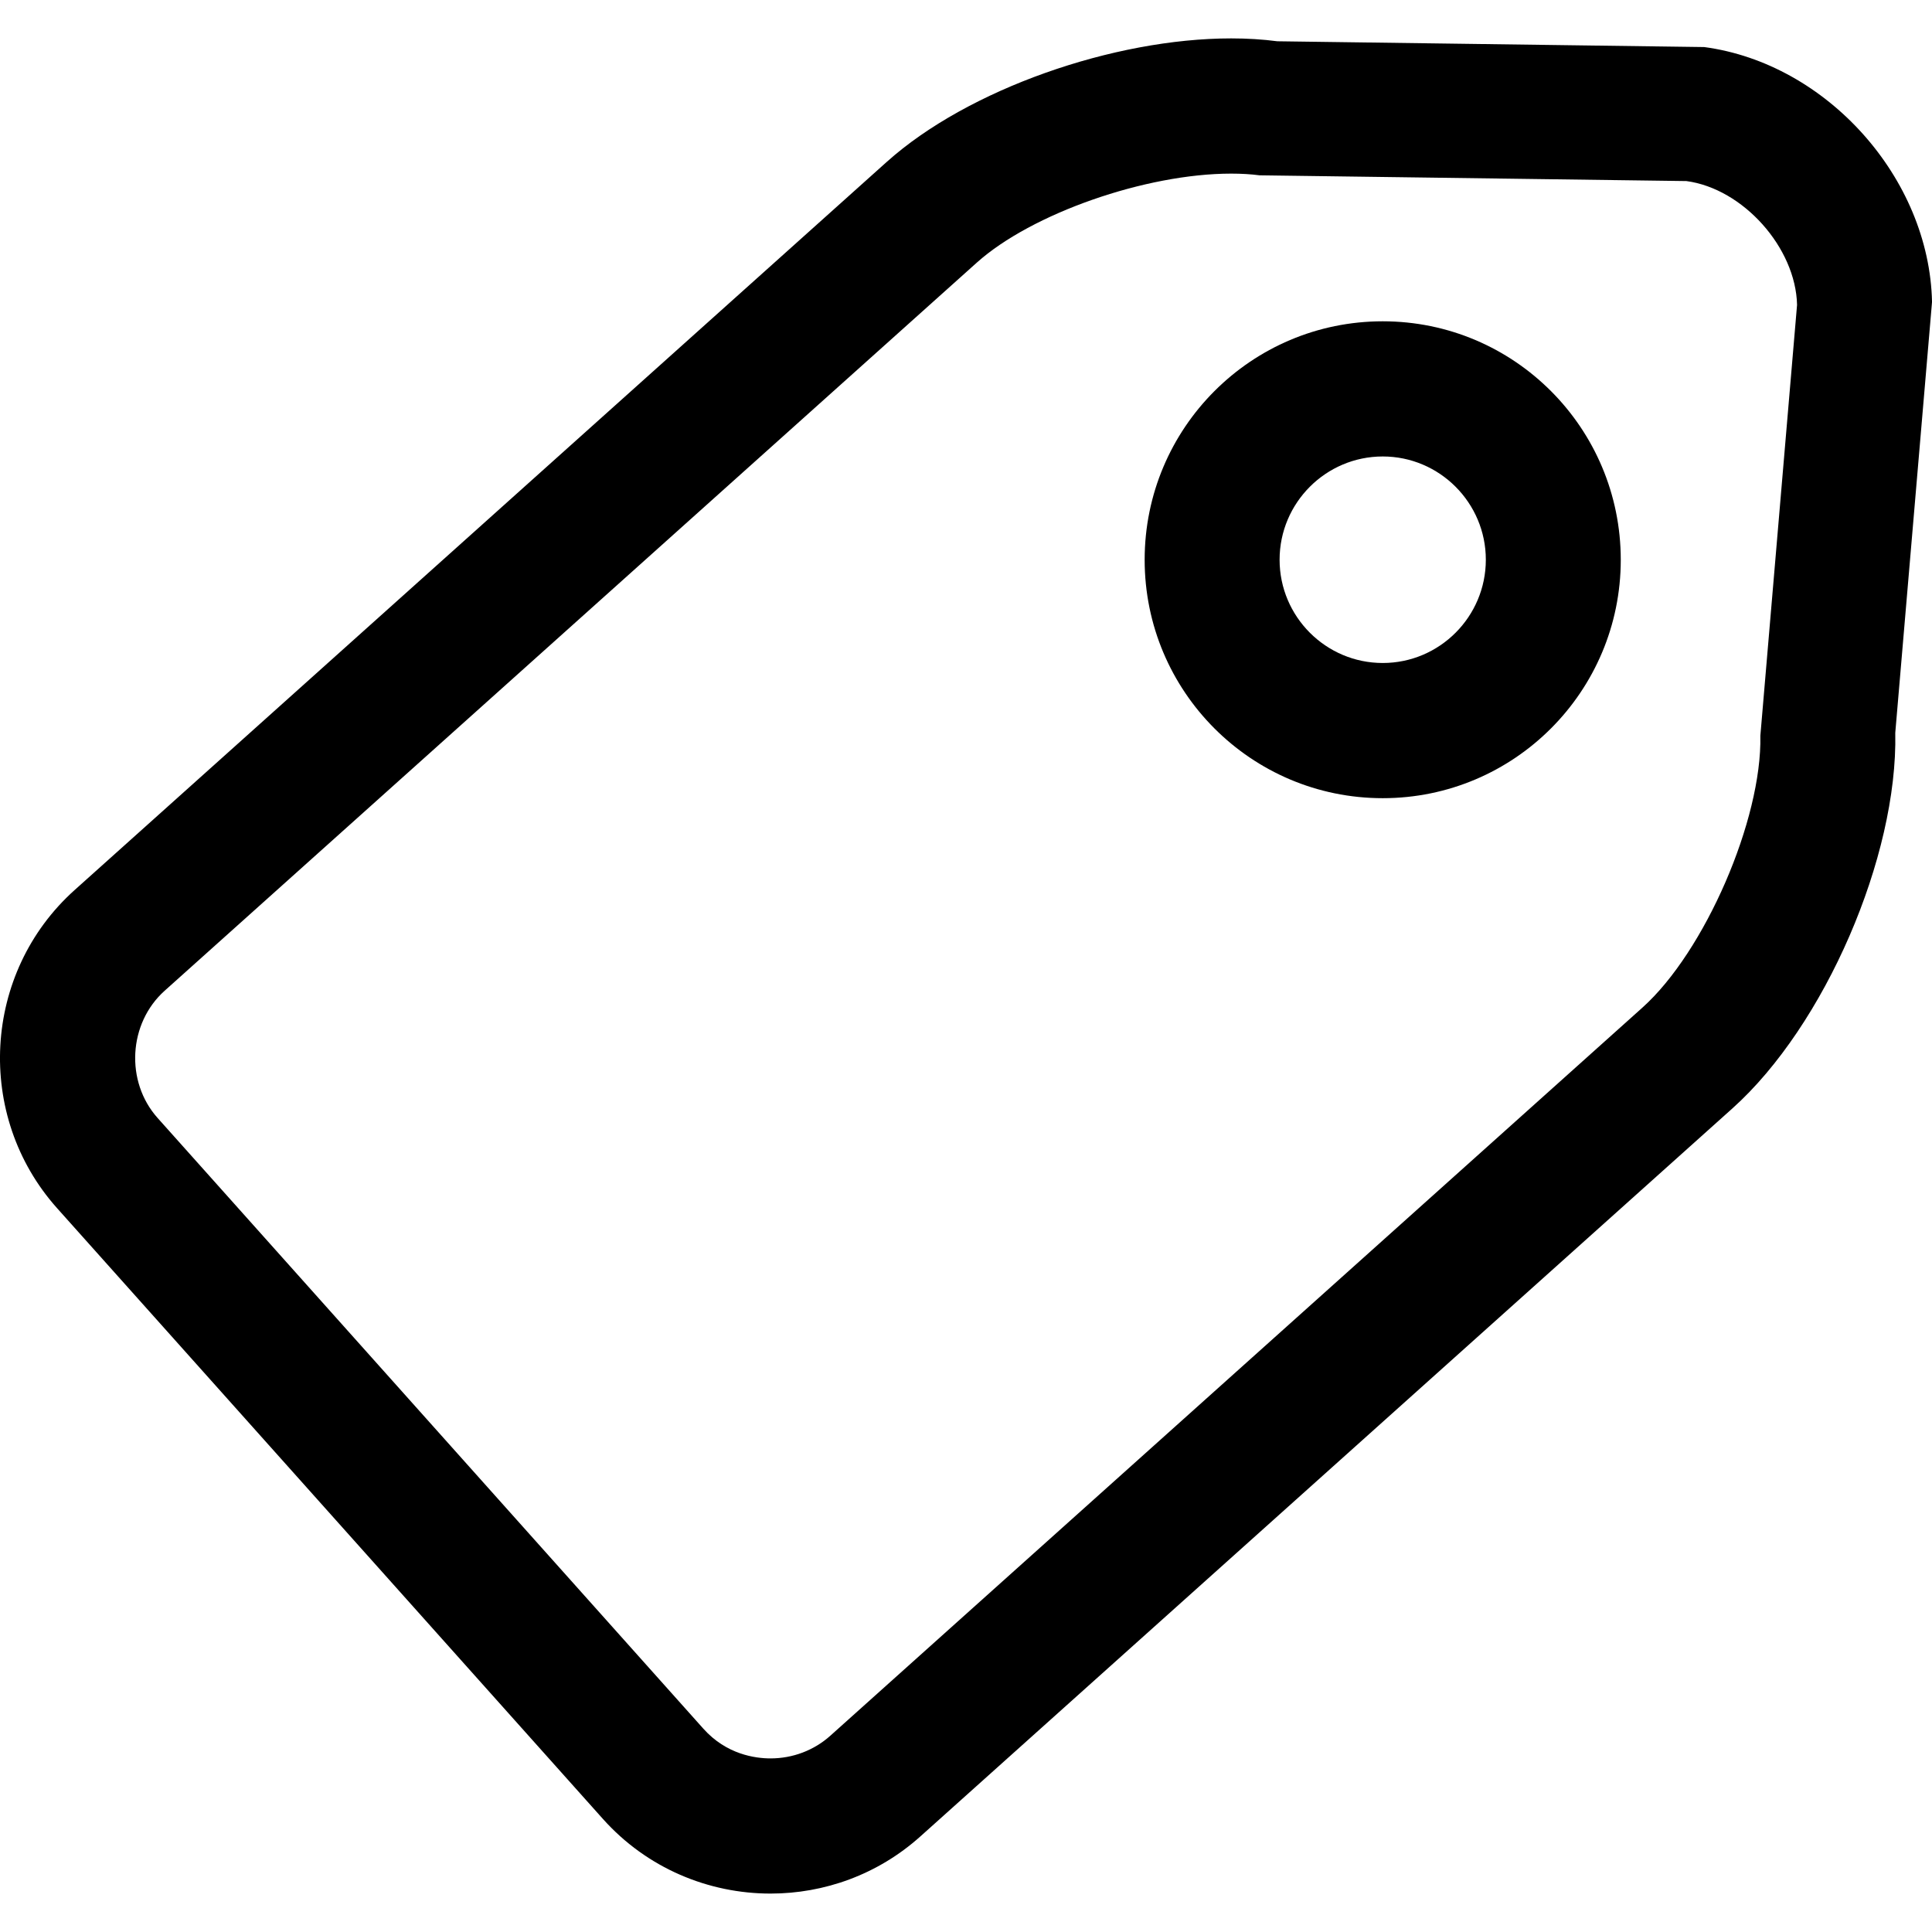 <?xml version="1.0" encoding="iso-8859-1"?>
<!-- Generator: Adobe Illustrator 16.0.0, SVG Export Plug-In . SVG Version: 6.00 Build 0)  -->
<!DOCTYPE svg PUBLIC "-//W3C//DTD SVG 1.1//EN" "http://www.w3.org/Graphics/SVG/1.1/DTD/svg11.dtd">
<svg version="1.1" id="Capa_1" xmlns="http://www.w3.org/2000/svg" xmlns:xlink="http://www.w3.org/1999/xlink" x="0px" y="0px"
	 width="75.224px" height="75.224px" viewBox="0 0 75.224 75.224" style="enable-background:new 0 0 75.224 75.224;"
	 xml:space="preserve">
<g>
	<g id="_x32__x5F_5">
		<g>
			<path d="M66.354,1.832L49.734,1.607c-0.572-0.075-1.174-0.112-1.797-0.112c-4.57,0-10.251,1.976-13.41,4.808l-31.62,28.35
				c-3.59,3.217-3.898,8.792-0.686,12.387L23.47,70.816c1.723,1.929,4.122,2.912,6.532,2.912c2.081,0,4.17-0.733,5.834-2.226
				l31.622-28.35c3.588-3.218,6.439-9.797,6.336-14.621l1.431-16.774C75.121,6.934,71.129,2.469,66.354,1.832z M68.541,28.644
				c0.068,3.265-2.162,8.41-4.59,10.586L32.33,67.581c-0.635,0.57-1.463,0.884-2.328,0.884c-0.591,0-1.717-0.15-2.617-1.158
				L6.137,43.53c-1.266-1.417-1.141-3.687,0.274-4.955l31.621-28.349c2.133-1.912,6.575-3.466,9.905-3.466
				c0.399,0,0.771,0.022,1.104,0.066L65.662,7.05c2.205,0.295,4.258,2.592,4.308,4.821L68.541,28.644z M53.838,12.51
				c-5.119,0-9.27,4.157-9.27,9.285c0,5.126,4.148,9.283,9.27,9.283c5.119,0,9.268-4.157,9.268-9.283
				C63.104,16.667,58.957,12.51,53.838,12.51z M53.838,25.814c-2.213,0-4.016-1.803-4.016-4.02c0-2.217,1.803-4.021,4.016-4.021
				s4.014,1.805,4.014,4.021C57.852,24.011,56.051,25.814,53.838,25.814z"/>
		</g>
	</g>
</g>
<g>
</g>
<g>
</g>
<g>
</g>
<g>
</g>
<g>
</g>
<g>
</g>
<g>
</g>
<g>
</g>
<g>
</g>
<g>
</g>
<g>
</g>
<g>
</g>
<g>
</g>
<g>
</g>
<g>
</g>
</svg>
